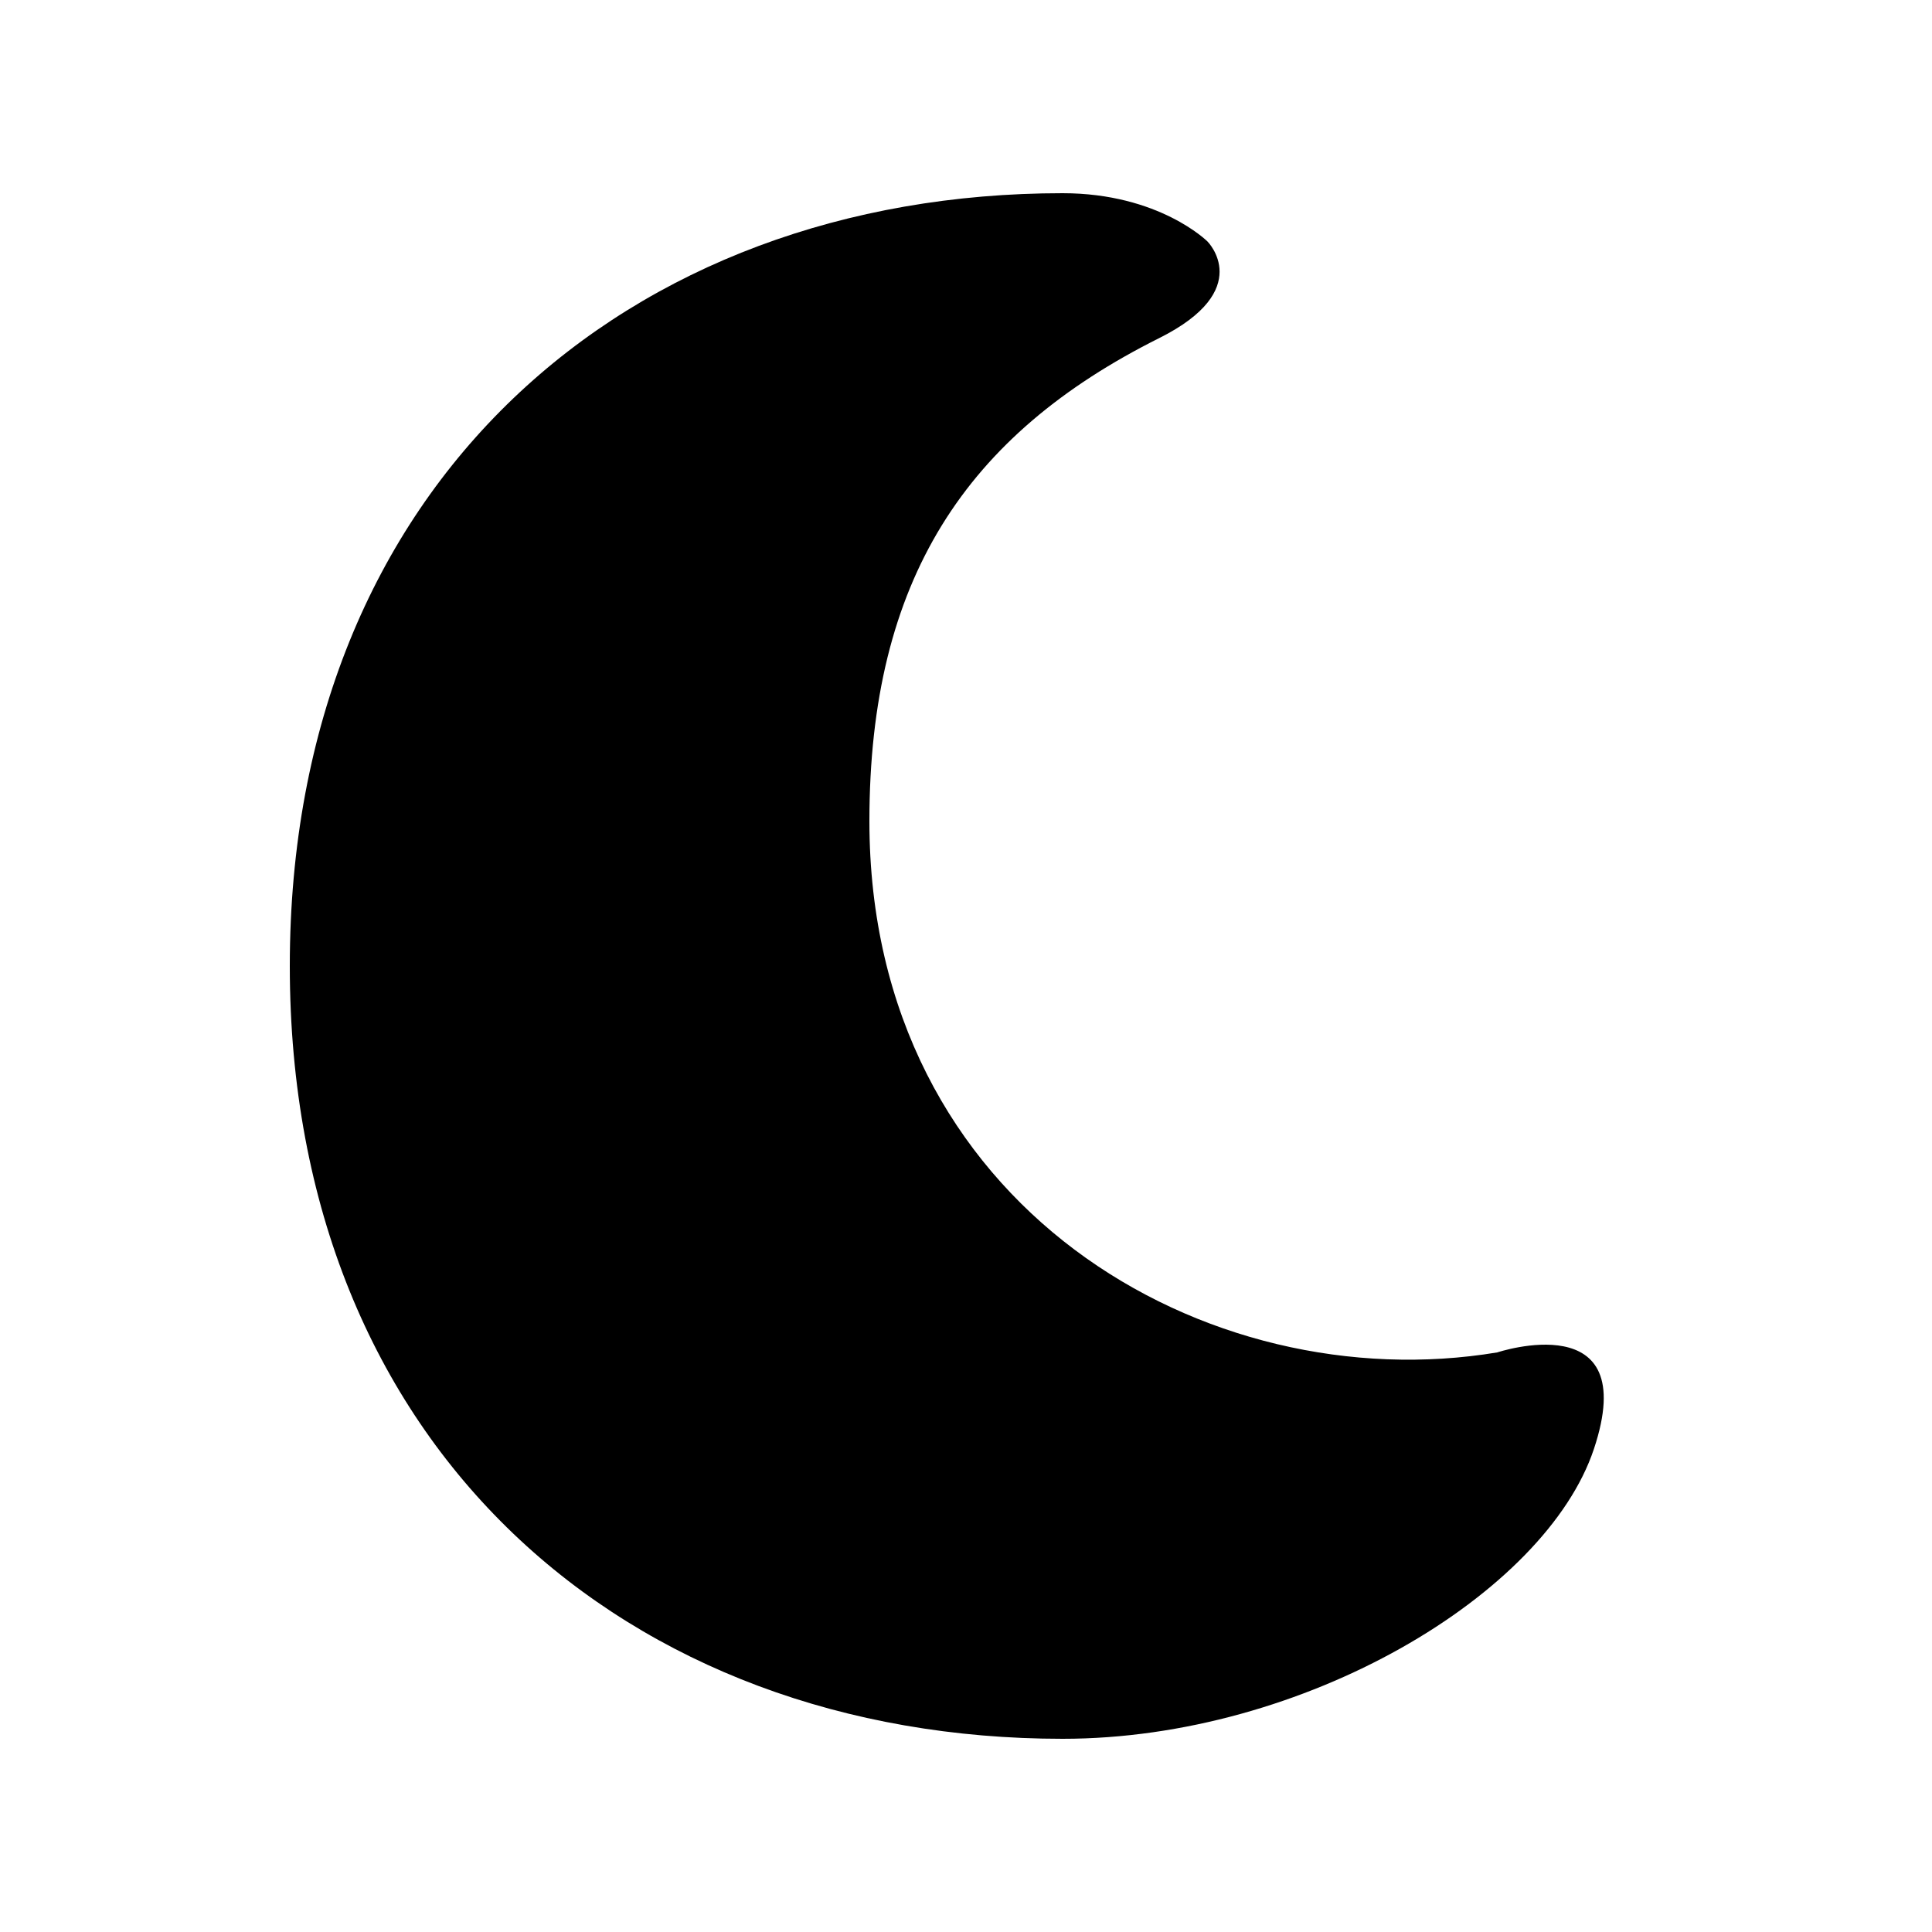 <?xml version="1.0" encoding="UTF-8"?>
<svg width="50" height="50" version="1.1" viewBox="0 0 50 50" xmlns="http://www.w3.org/2000/svg">
<path d="m27.5 45c-11.25 0-20-7.5-20-20s8.75-20 20-20c2.5 0 3.75 1.25 3.75 1.25s1.25 1.25-1.25 2.5c-5 2.5-7.5 6.25-7.5 12.5 0 10 8.75 15 16.25 13.75 0 0 3.75-1.25 2.5 2.5s-7.5 7.5-13.75 7.5z"/>
</svg>
